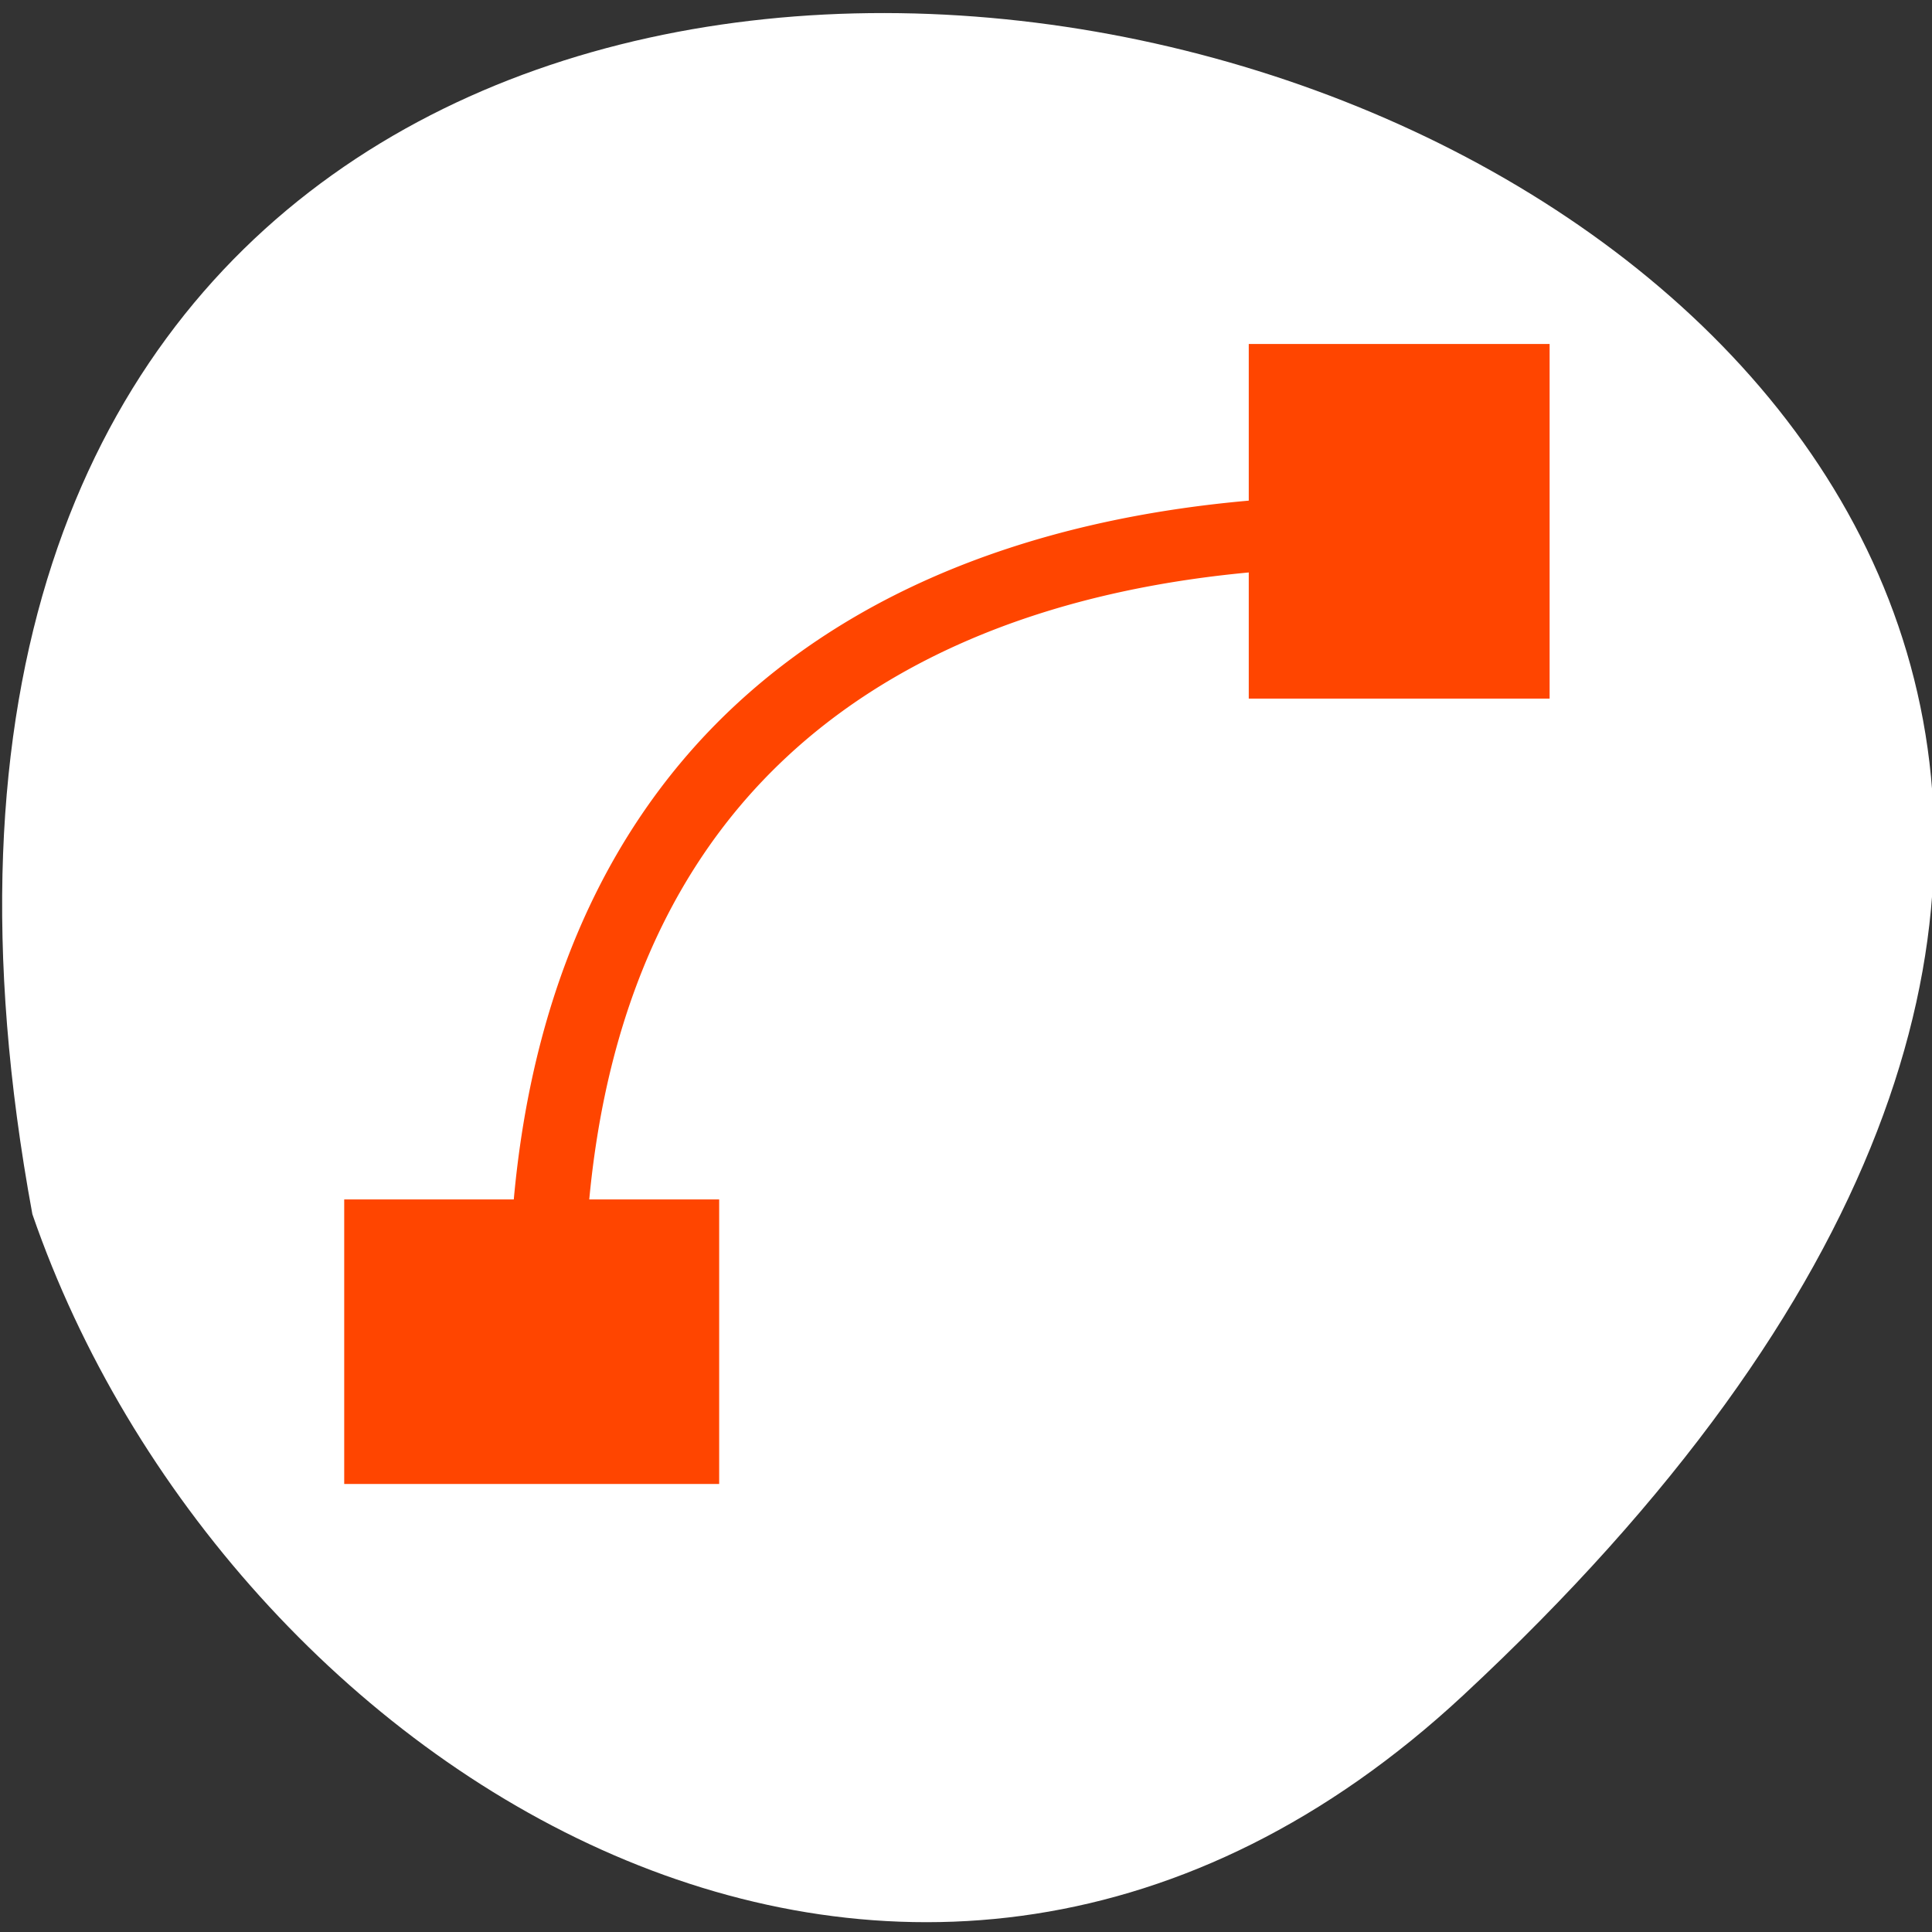 <svg xmlns="http://www.w3.org/2000/svg" viewBox="0 0 256 256"><rect x="0" y="0" width="256" height="256" fill="#333333" stroke="none"/><defs><clipPath><rect rx="6" height="80" width="84" y="6" x="6" style="fill:#ff4500"/></clipPath><clipPath><rect rx="6" height="80" width="84" y="6" x="6" style="fill:#ff4500"/></clipPath><clipPath><rect rx="6" height="80" width="84" y="6" x="6" style="fill:#ff4500"/></clipPath><clipPath><rect x="6" y="6" width="84" height="80" rx="6" style="fill:#ff4500"/></clipPath><clipPath><rect rx="6" height="80" width="84" y="6" x="6" style="fill:#ff4500"/></clipPath><clipPath><rect x="6" y="6" width="84" height="80" rx="6" style="fill:#ff4500"/></clipPath><clipPath><path transform="matrix(15.333 0 0 11.5 415 -125.5)" d="m -24 13 c 0 1.105 -0.672 2 -1.5 2 -0.828 0 -1.5 -0.895 -1.5 -2 0 -1.105 0.672 -2 1.5 -2 0.828 0 1.5 0.895 1.5 2 z"/></clipPath><clipPath><path d="m 171 132 h 54.625 v 24 h -54.625"/></clipPath><clipPath><rect rx="6" height="80" width="84" y="6" x="6" style="fill:#ff4500"/></clipPath><clipPath><path d="m 148 97 h 77.63 v 24 h -77.62"/></clipPath><clipPath><path d="m 27.707 56.824 h 82.29 v 139.69 h -82.29"/></clipPath><clipPath><rect rx="6" height="80" width="84" y="6" x="6" style="fill:#ff4500"/></clipPath><clipPath><path d="m 74 56.824 h 129 v 139.69 h -129"/></clipPath></defs><path d="m 193.89 224.63 c 226.71 -210.75 -241.2 -343.53 -189.6 -63.746 25.452 73.816 116.81 131.42 189.6 63.746 z" style="fill:#ffffff;color:#000"/><g transform="matrix(0.627 0 0 0.593 45.29 -426.97)" style="fill:#ff4500"><path d="m 692.59 560.47 c -3.591 0 -6.487 0.995 -8.469 2.938 -1.981 1.942 -3 4.812 -3 8.406 a 0.5 0.5 0 1 0 1 0 c 0 -3.405 0.931 -5.966 2.688 -7.688 1.756 -1.721 4.372 -2.656 7.781 -2.656 a 0.5 0.5 0 1 0 0 -1 z" id="0" transform="matrix(15.915 0 0 15.983 -10804.69 -8127.29)" style="color:#000"/><path d="m 191.67 796.88 h 63.58 v 79.24 h -63.58 z"/><path transform="matrix(0 1 -1 0 0 0)" d="m 988.03 -79.75 h 63.58 v 79.24 h -63.58 z"/></g></svg>